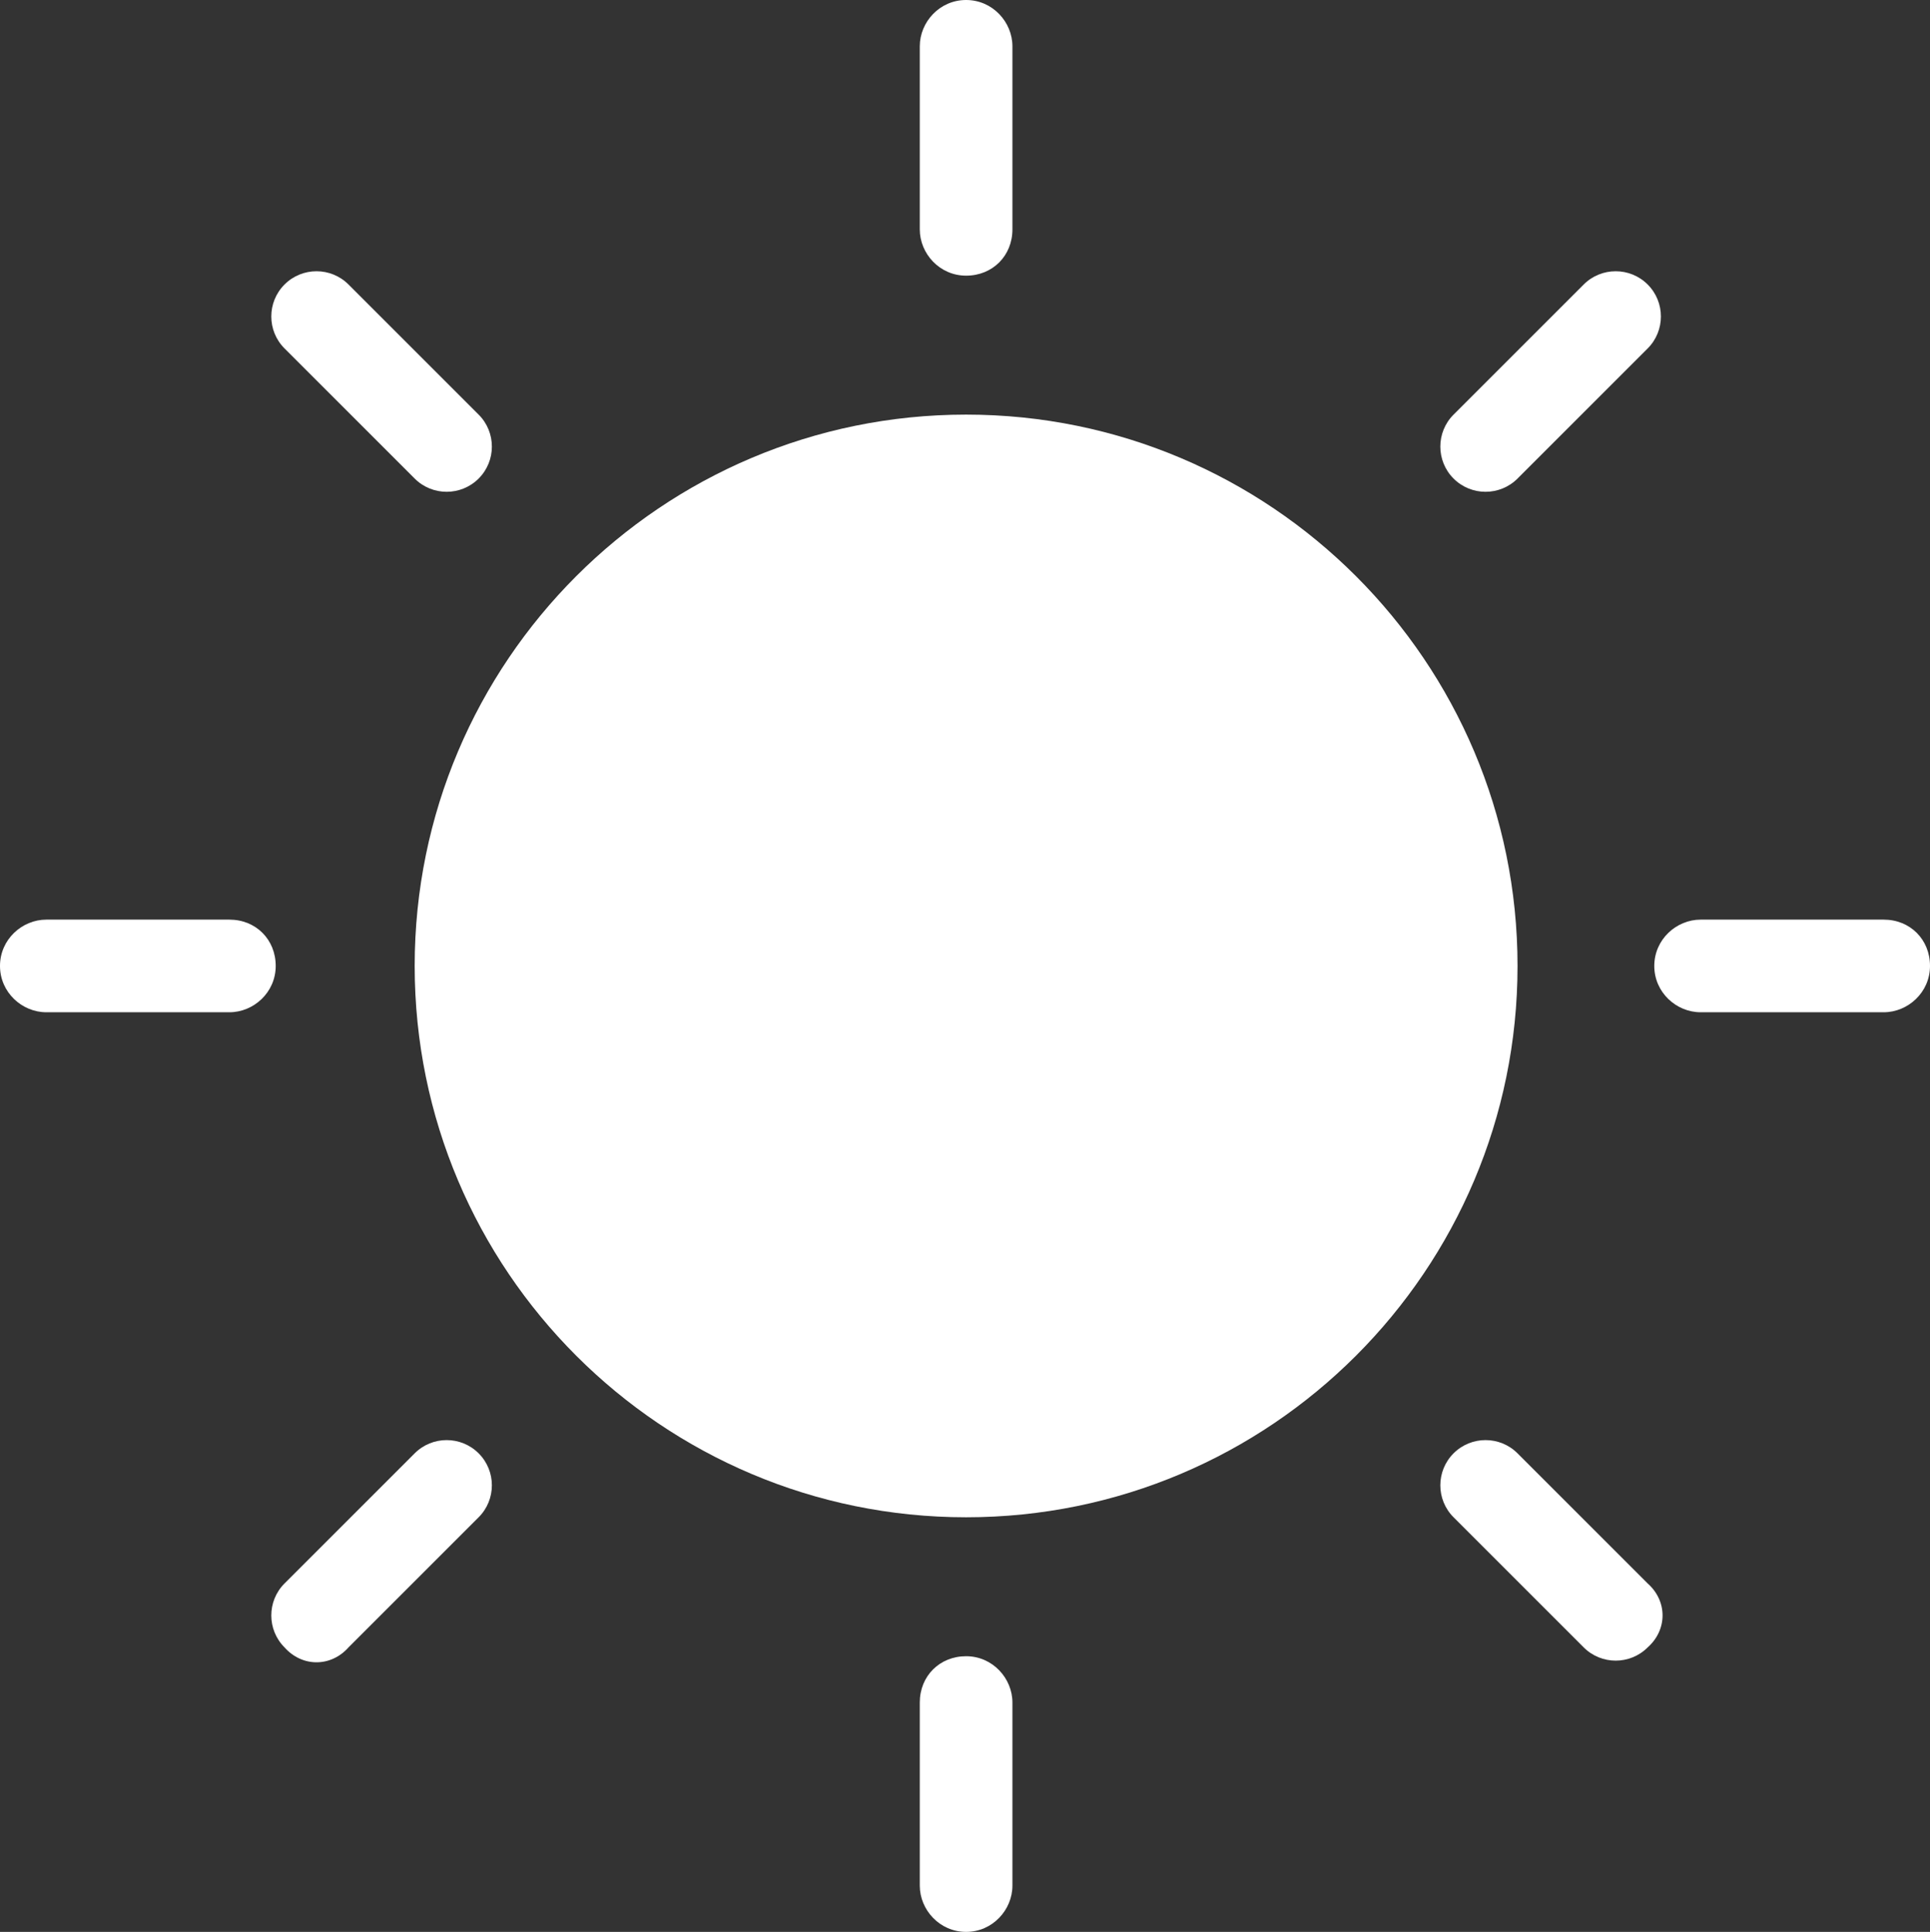 <?xml version="1.0" encoding="utf-8"?>
<!-- Generator: Adobe Illustrator 27.2.0, SVG Export Plug-In . SVG Version: 6.00 Build 0)  -->
<svg version="1.1" id="Layer_1" xmlns="http://www.w3.org/2000/svg" xmlns:xlink="http://www.w3.org/1999/xlink" x="0px" y="0px"
	 viewBox="0 0 87.5 87.6" style="enable-background:new 0 0 87.5 87.6;" xml:space="preserve">
<rect x="0" y="0" width="87.5" height="87.6" fill="#333333" stroke="none"/>
<style type="text/css">
	.st0{fill-rule:evenodd;clip-rule:evenodd;fill:#FFFFFF;}
</style>
<g>
	<path class="st0" d="M43.8,18.8c-13.8,0-25,11.2-25,25s11.2,25,25,25s25-11.2,25-25S57.6,18.8,43.8,18.8z"/>
	<path class="st0" d="M41.7,2.1v8.3c0,1.1,0.9,2.1,2.1,2.1s2.1-0.9,2.1-2.1V2.1C45.9,1,45,0,43.8,0S41.7,1,41.7,2.1z"/>
	<path class="st0" d="M2.1,45.9h8.3c1.1,0,2.1-0.9,2.1-2.1s-0.9-2.1-2.1-2.1H2.1C1,41.7,0,42.6,0,43.8S1,45.9,2.1,45.9z"/>
	<path class="st0" d="M15.8,74.7l5.9-5.9c0.8-0.8,0.8-2.1,0-2.9s-2.1-0.8-2.9,0l-5.9,5.9c-0.8,0.8-0.8,2.1,0,2.9
		C13.7,75.6,15,75.6,15.8,74.7z"/>
	<path class="st0" d="M74.7,71.8l-5.9-5.9c-0.8-0.8-2.1-0.8-2.9,0s-0.8,2.1,0,2.9l5.9,5.9c0.8,0.8,2.1,0.8,2.9,0
		C75.6,73.9,75.6,72.6,74.7,71.8z"/>
	<path class="st0" d="M45.9,85.5v-8.3c0-1.1-0.9-2.1-2.1-2.1s-2.1,0.9-2.1,2.1v8.3c0,1.1,0.9,2.1,2.1,2.1S45.9,86.6,45.9,85.5z"/>
	<path class="st0" d="M77.1,45.9h8.3c1.1,0,2.1-0.9,2.1-2.1s-0.9-2.1-2.1-2.1h-8.3c-1.1,0-2.1,0.9-2.1,2.1S76,45.9,77.1,45.9z"/>
	<path class="st0" d="M68.8,21.7l5.9-5.9c0.8-0.8,0.8-2.1,0-2.9s-2.1-0.8-2.9,0l-5.9,5.9c-0.8,0.8-0.8,2.1,0,2.9S68,22.5,68.8,21.7z
		"/>
	<path class="st0" d="M21.7,18.8l-5.9-5.9c-0.8-0.8-2.1-0.8-2.9,0s-0.8,2.1,0,2.9l5.9,5.9c0.8,0.8,2.1,0.8,2.9,0
		S22.5,19.6,21.7,18.8z"/>
</g>
</svg>
